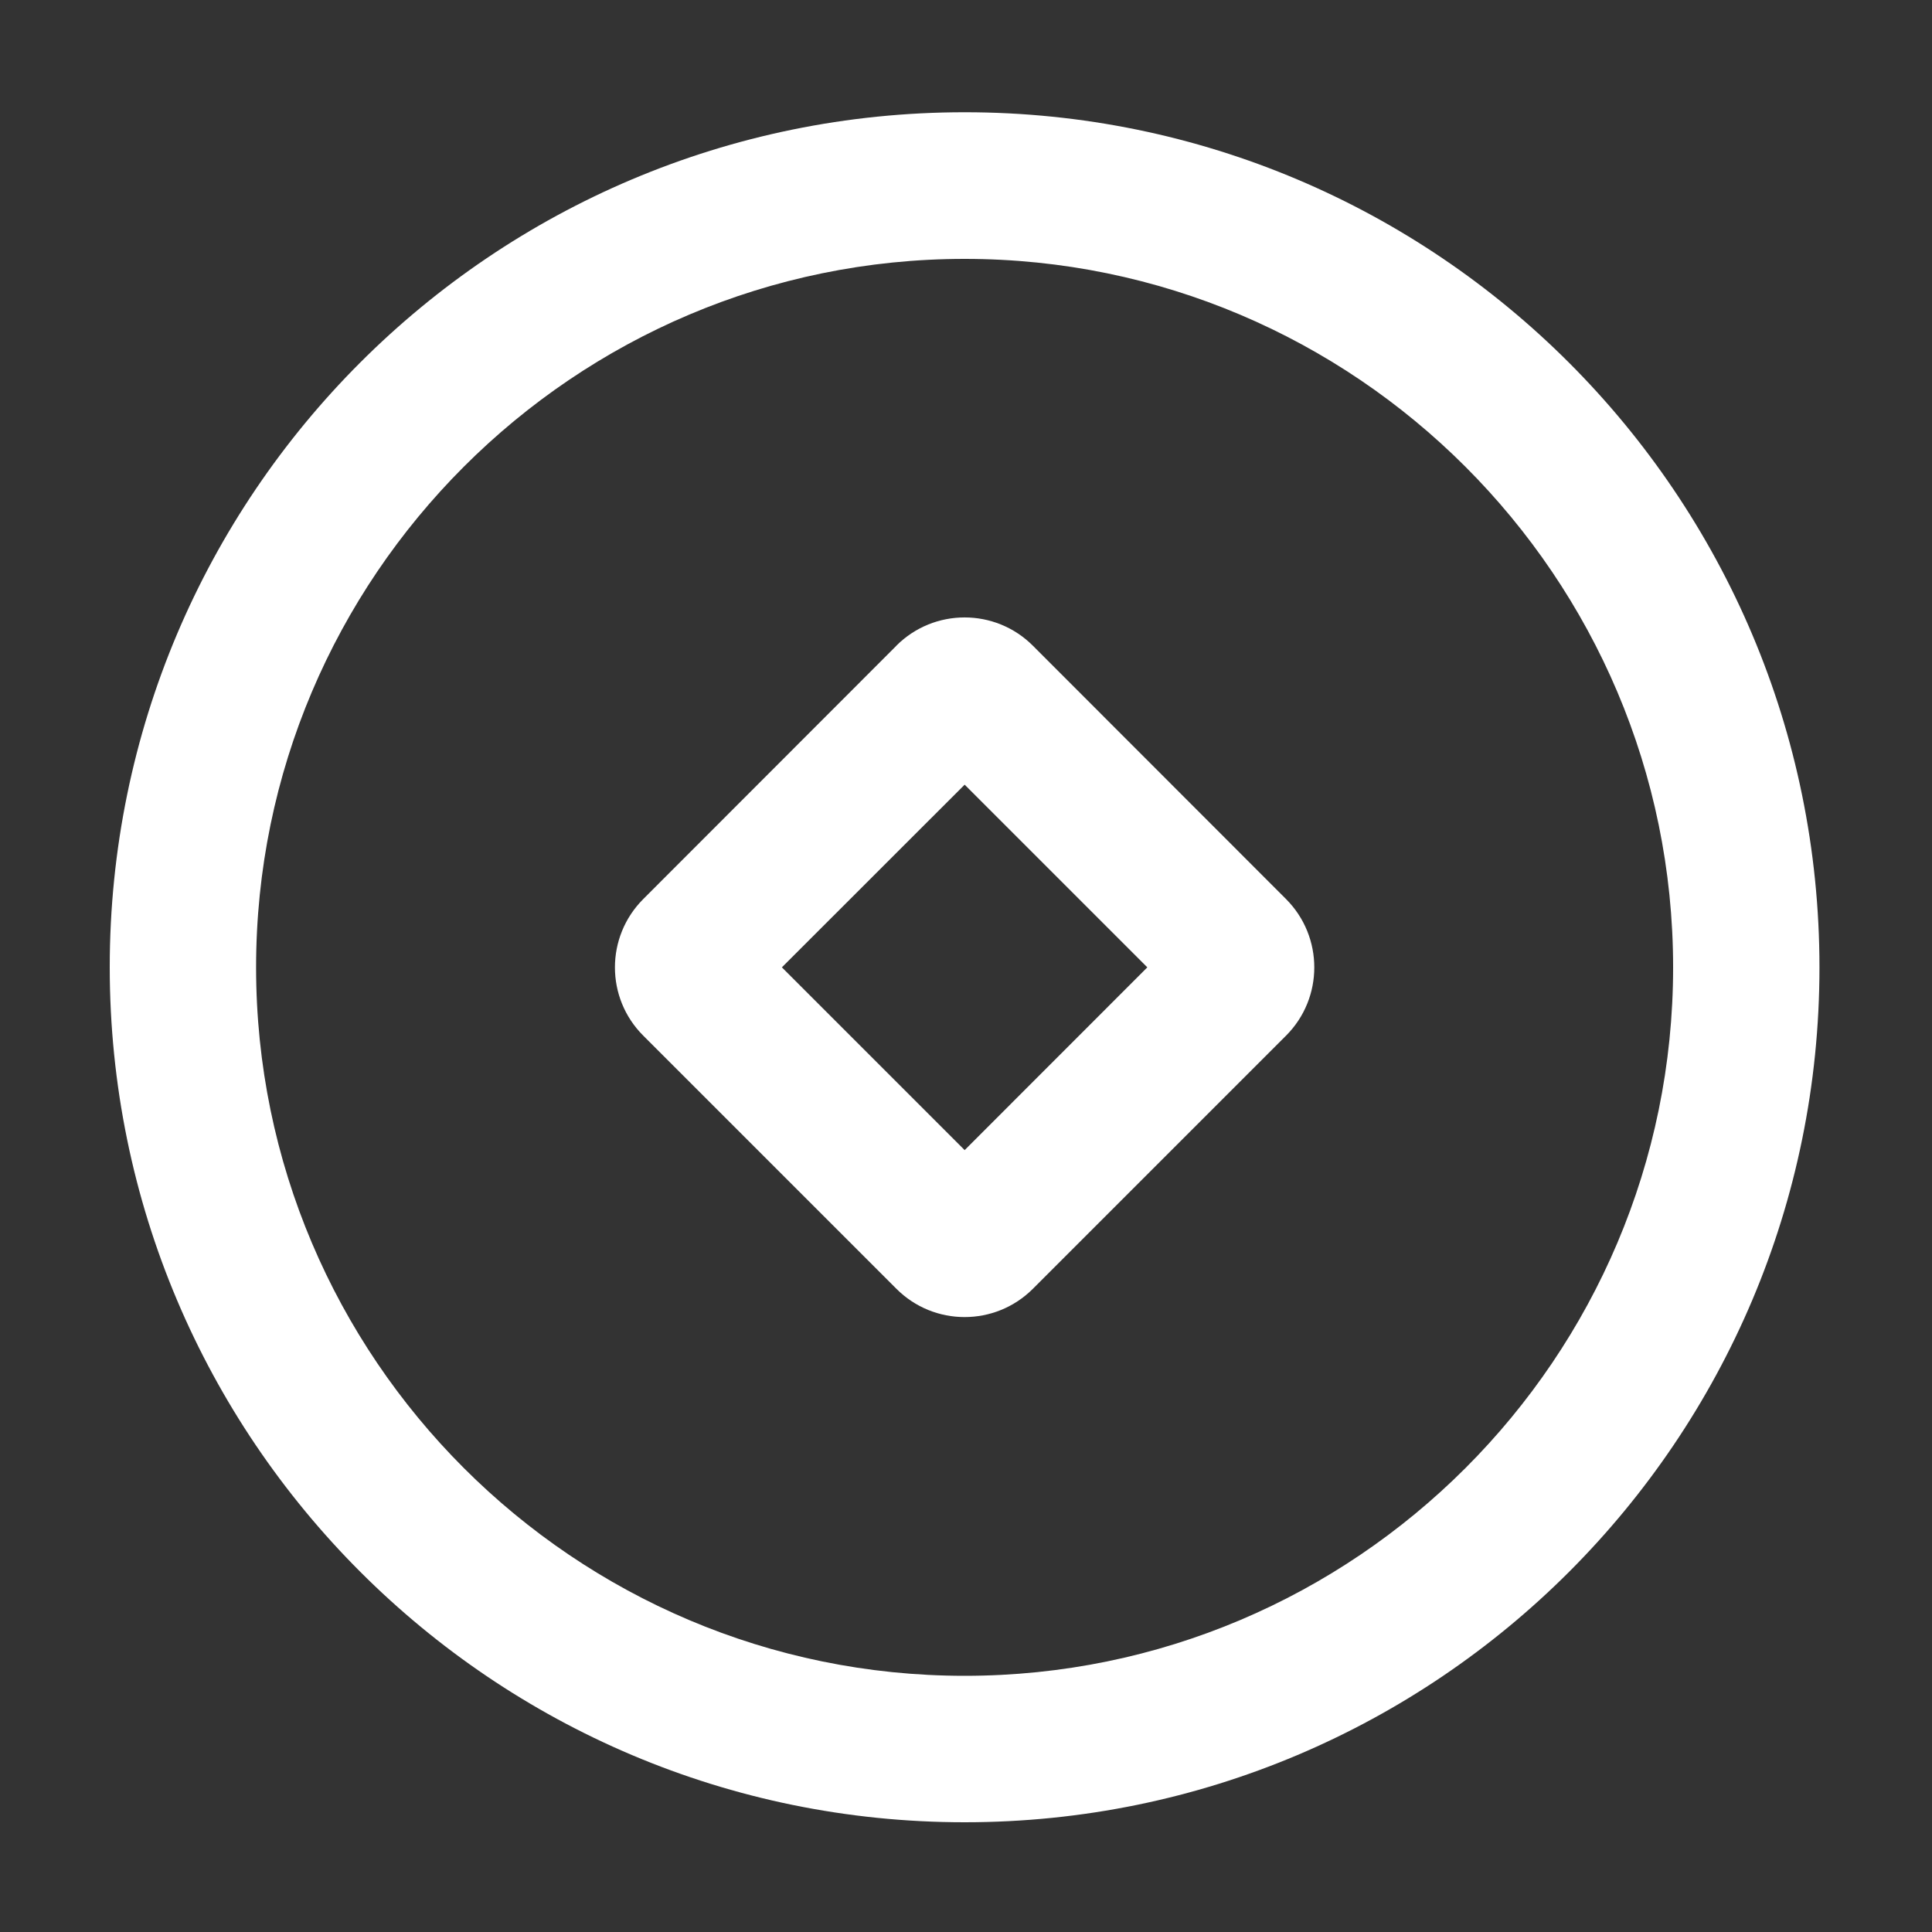 <?xml version="1.0" encoding="UTF-8"?>
<svg width="20px" height="20px" viewBox="0 0 20 20" version="1.1" xmlns="http://www.w3.org/2000/svg" xmlns:xlink="http://www.w3.org/1999/xlink">
    <rect x="0" y="0" width="20" height="20" fill="#333333" stroke="none"/>
    <title>切片</title>
    <g id="页面-1" stroke="none" stroke-width="1" fill="none" fill-rule="evenodd">
        <g id="聚合流动性挖矿" transform="translate(-32, -207)" fill="#FFFFFF" fill-rule="nonzero">
            <g id="侧边/选项" transform="translate(0, 189)">
                <g id="侧边/选项/icon" transform="translate(32, 18)">
                    <g id="钱币" transform="translate(0.909, 0.909)">
                        <path d="M9.077,0.253 C4.188,0.253 0.227,4.216 0.227,9.103 C0.227,13.989 4.19,17.955 9.077,17.955 C13.965,17.955 17.926,13.991 17.926,9.105 C17.926,4.219 13.965,0.253 9.077,0.253 Z M9.077,16.439 C5.033,16.439 1.742,13.149 1.742,9.105 C1.742,5.062 5.033,1.771 9.077,1.771 C13.12,1.771 16.411,5.062 16.411,9.105 C16.411,13.149 13.123,16.439 9.077,16.439 Z" id="形状"></path>
                        <path d="M5.75,9.812 L8.37,12.432 C8.76,12.823 9.393,12.823 9.784,12.432 L12.404,9.812 C12.794,9.422 12.794,8.789 12.404,8.398 L9.784,5.776 C9.394,5.385 8.76,5.385 8.37,5.775 C8.37,5.775 8.37,5.775 8.37,5.776 L5.75,8.398 C5.359,8.789 5.359,9.422 5.75,9.812 Z M9.077,10.997 L7.185,9.105 L9.077,7.214 L10.968,9.105 L9.077,10.997 Z" id="形状"></path>
                    </g>
                </g>
            </g>
        </g>
    </g>
</svg>